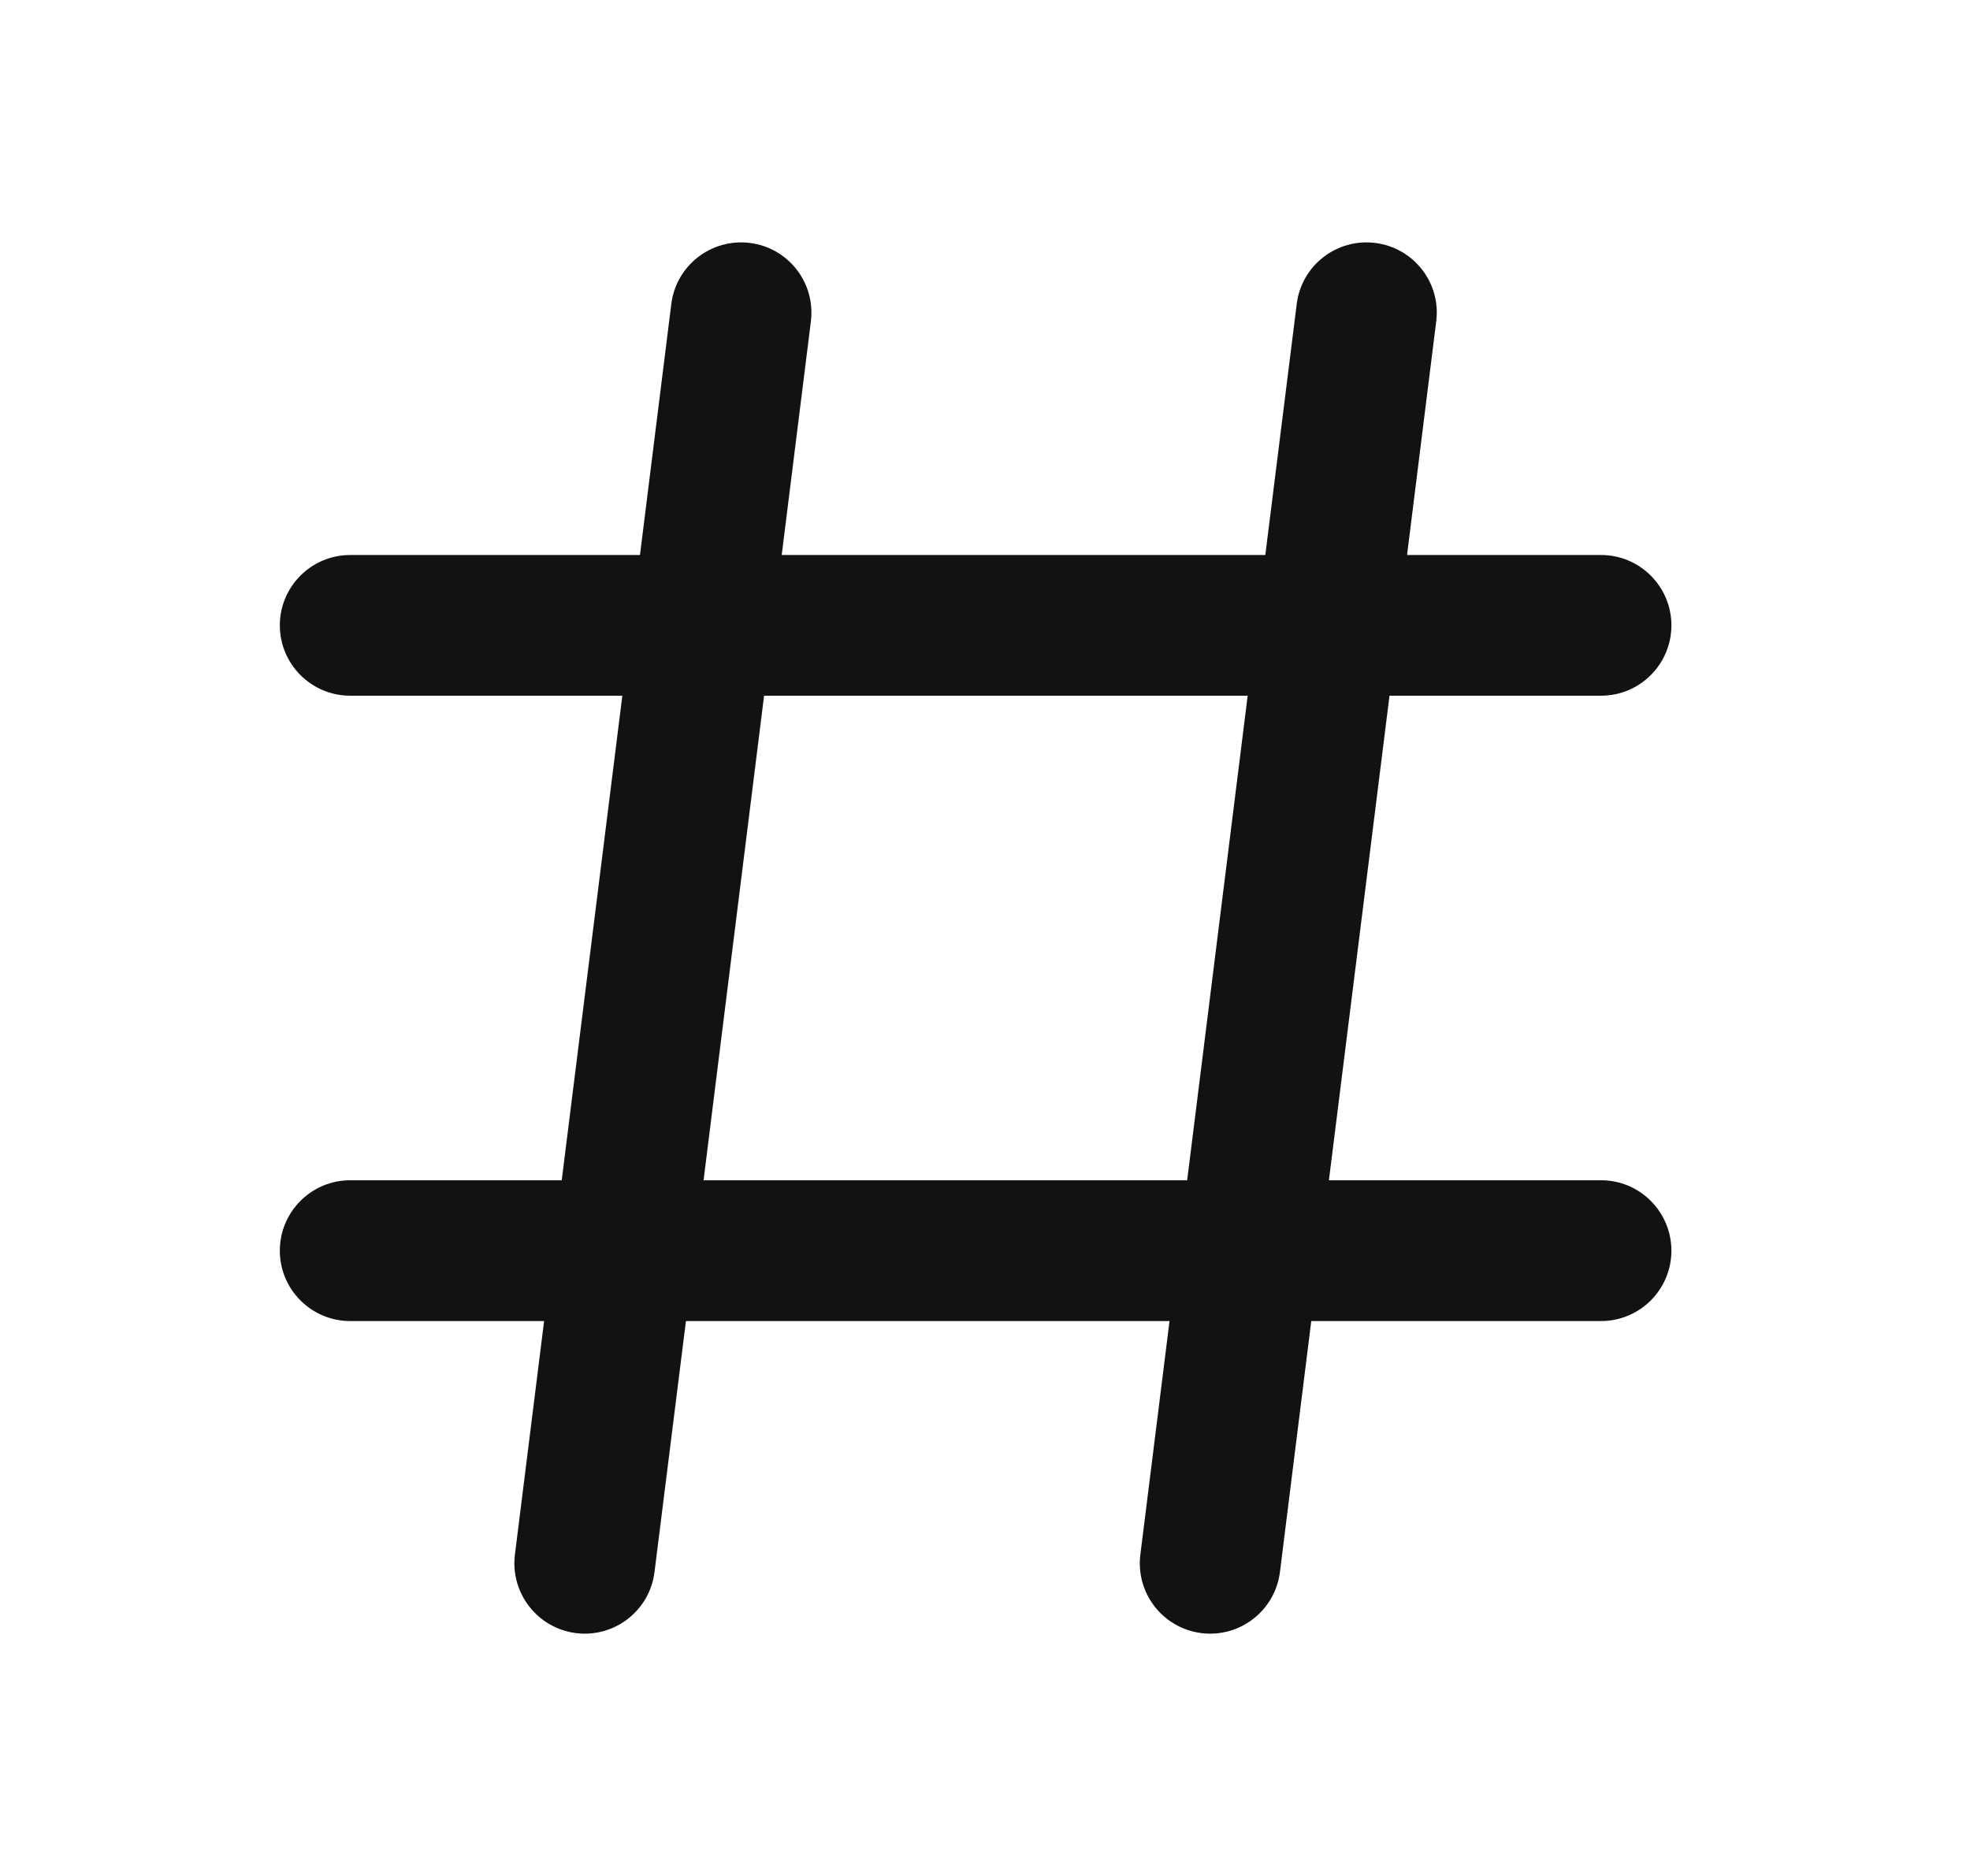 <svg width="21" height="20" viewBox="0 0 21 20" fill="none" xmlns="http://www.w3.org/2000/svg">
<path d="M14.659 2.59C15.07 2.641 15.362 3.015 15.31 3.426L14.999 5.917H17.067C17.481 5.917 17.817 6.253 17.817 6.667C17.817 7.081 17.481 7.417 17.067 7.417H14.812L14.166 12.583H17.067C17.481 12.583 17.817 12.919 17.817 13.334C17.817 13.748 17.481 14.084 17.067 14.084H13.978L13.644 16.76C13.592 17.171 13.218 17.462 12.807 17.411C12.396 17.359 12.105 16.985 12.156 16.574L12.467 14.084H7.312L6.977 16.76C6.926 17.171 6.551 17.462 6.14 17.411C5.73 17.359 5.438 16.985 5.489 16.574L5.8 14.084H3.733C3.319 14.084 2.983 13.748 2.983 13.334C2.983 12.919 3.319 12.583 3.733 12.583H5.988L6.634 7.417H3.733C3.319 7.417 2.983 7.081 2.983 6.667C2.983 6.253 3.319 5.917 3.733 5.917H6.822L7.156 3.241C7.207 2.83 7.582 2.539 7.993 2.59C8.404 2.641 8.695 3.015 8.644 3.426L8.333 5.917H13.488L13.823 3.241C13.874 2.83 14.248 2.539 14.659 2.59ZM7.5 12.583H12.655L13.3 7.417H8.145L7.5 12.583Z" fill="#121212"/>
</svg>
